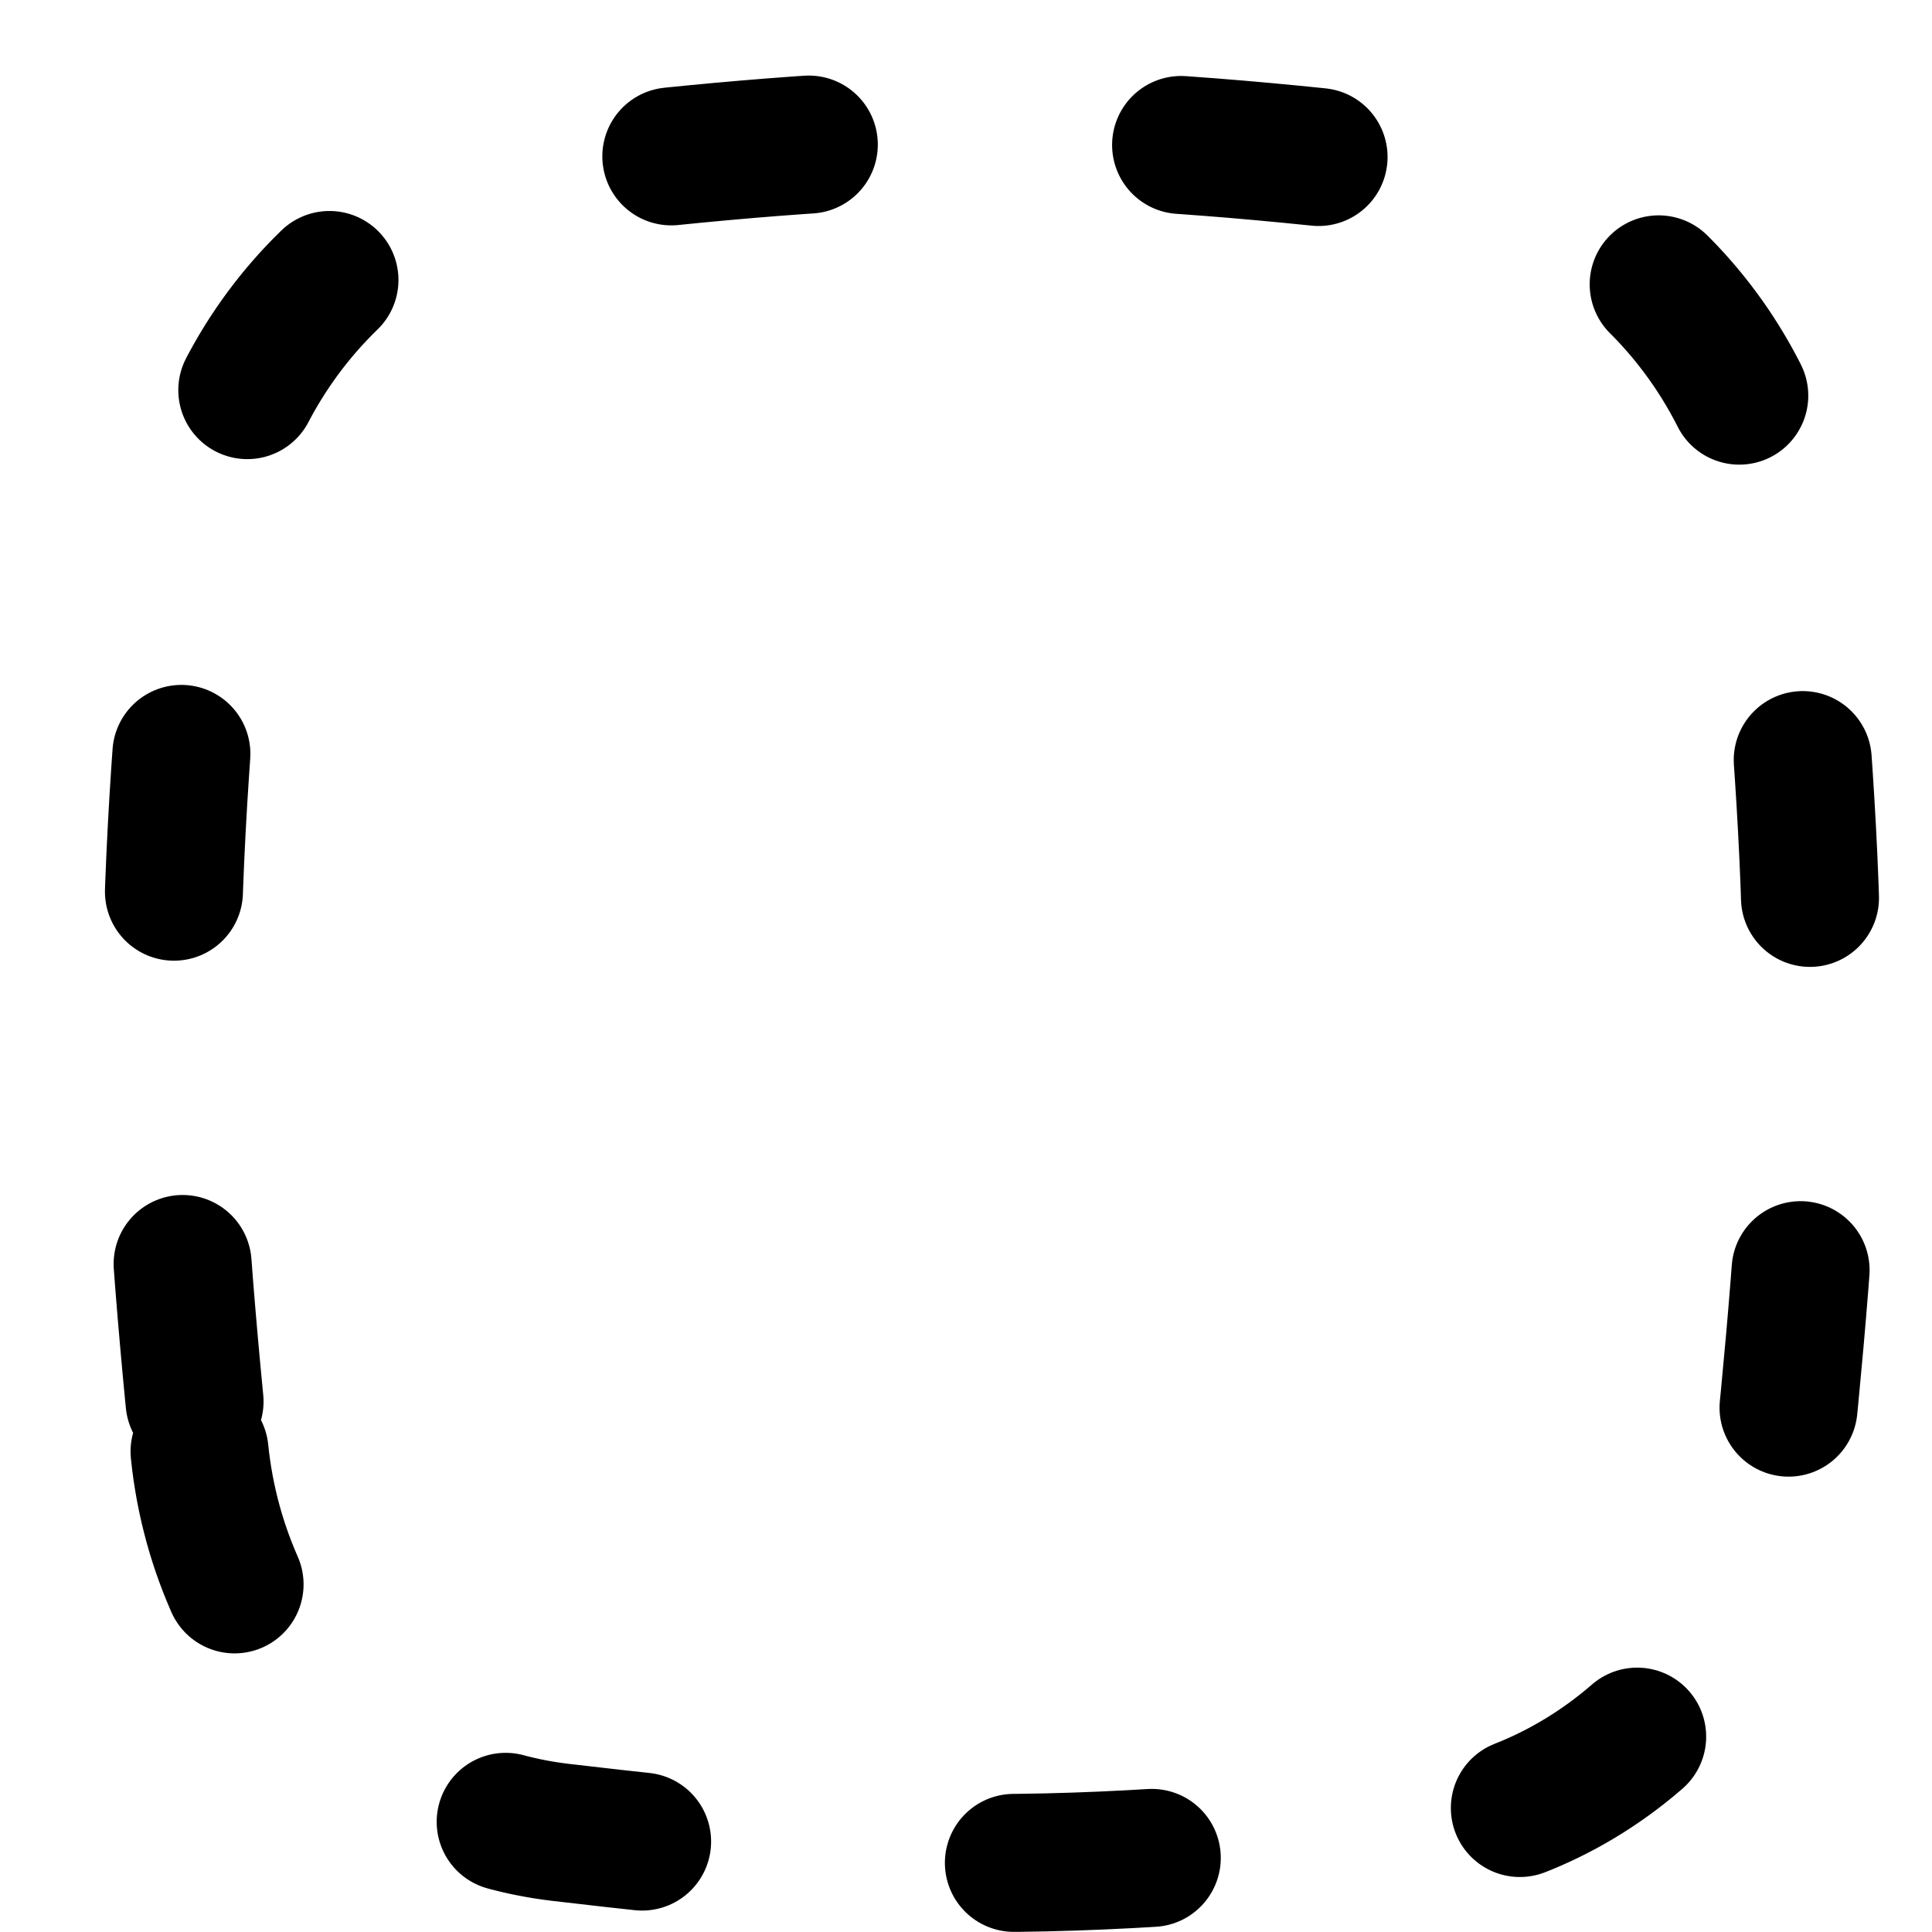 <svg width="14" height="14" viewBox="0 0 14 14" fill="none" xmlns="http://www.w3.org/2000/svg">
<path d="M1.446 10.518C1.592 11.959 2.694 13.118 4.062 13.278C5.079 13.398 6.123 13.5 7.187 13.5C8.252 13.5 9.296 13.398 10.312 13.278C11.681 13.118 12.783 11.959 12.929 10.518C13.037 9.455 13.129 8.363 13.129 7.25C13.129 6.137 13.037 5.045 12.929 3.981C12.783 2.541 11.681 1.382 10.312 1.222C9.296 1.102 8.252 1 7.187 1C6.123 1 5.079 1.102 4.062 1.222C2.694 1.382 1.592 2.541 1.446 3.981C1.337 5.045 1.246 6.137 1.246 7.25C1.246 8.363 1.337 9.455 1.446 10.518Z" stroke="black" stroke-linecap="round" stroke-linejoin="round" stroke-dasharray="1 2.7"/>
</svg>
